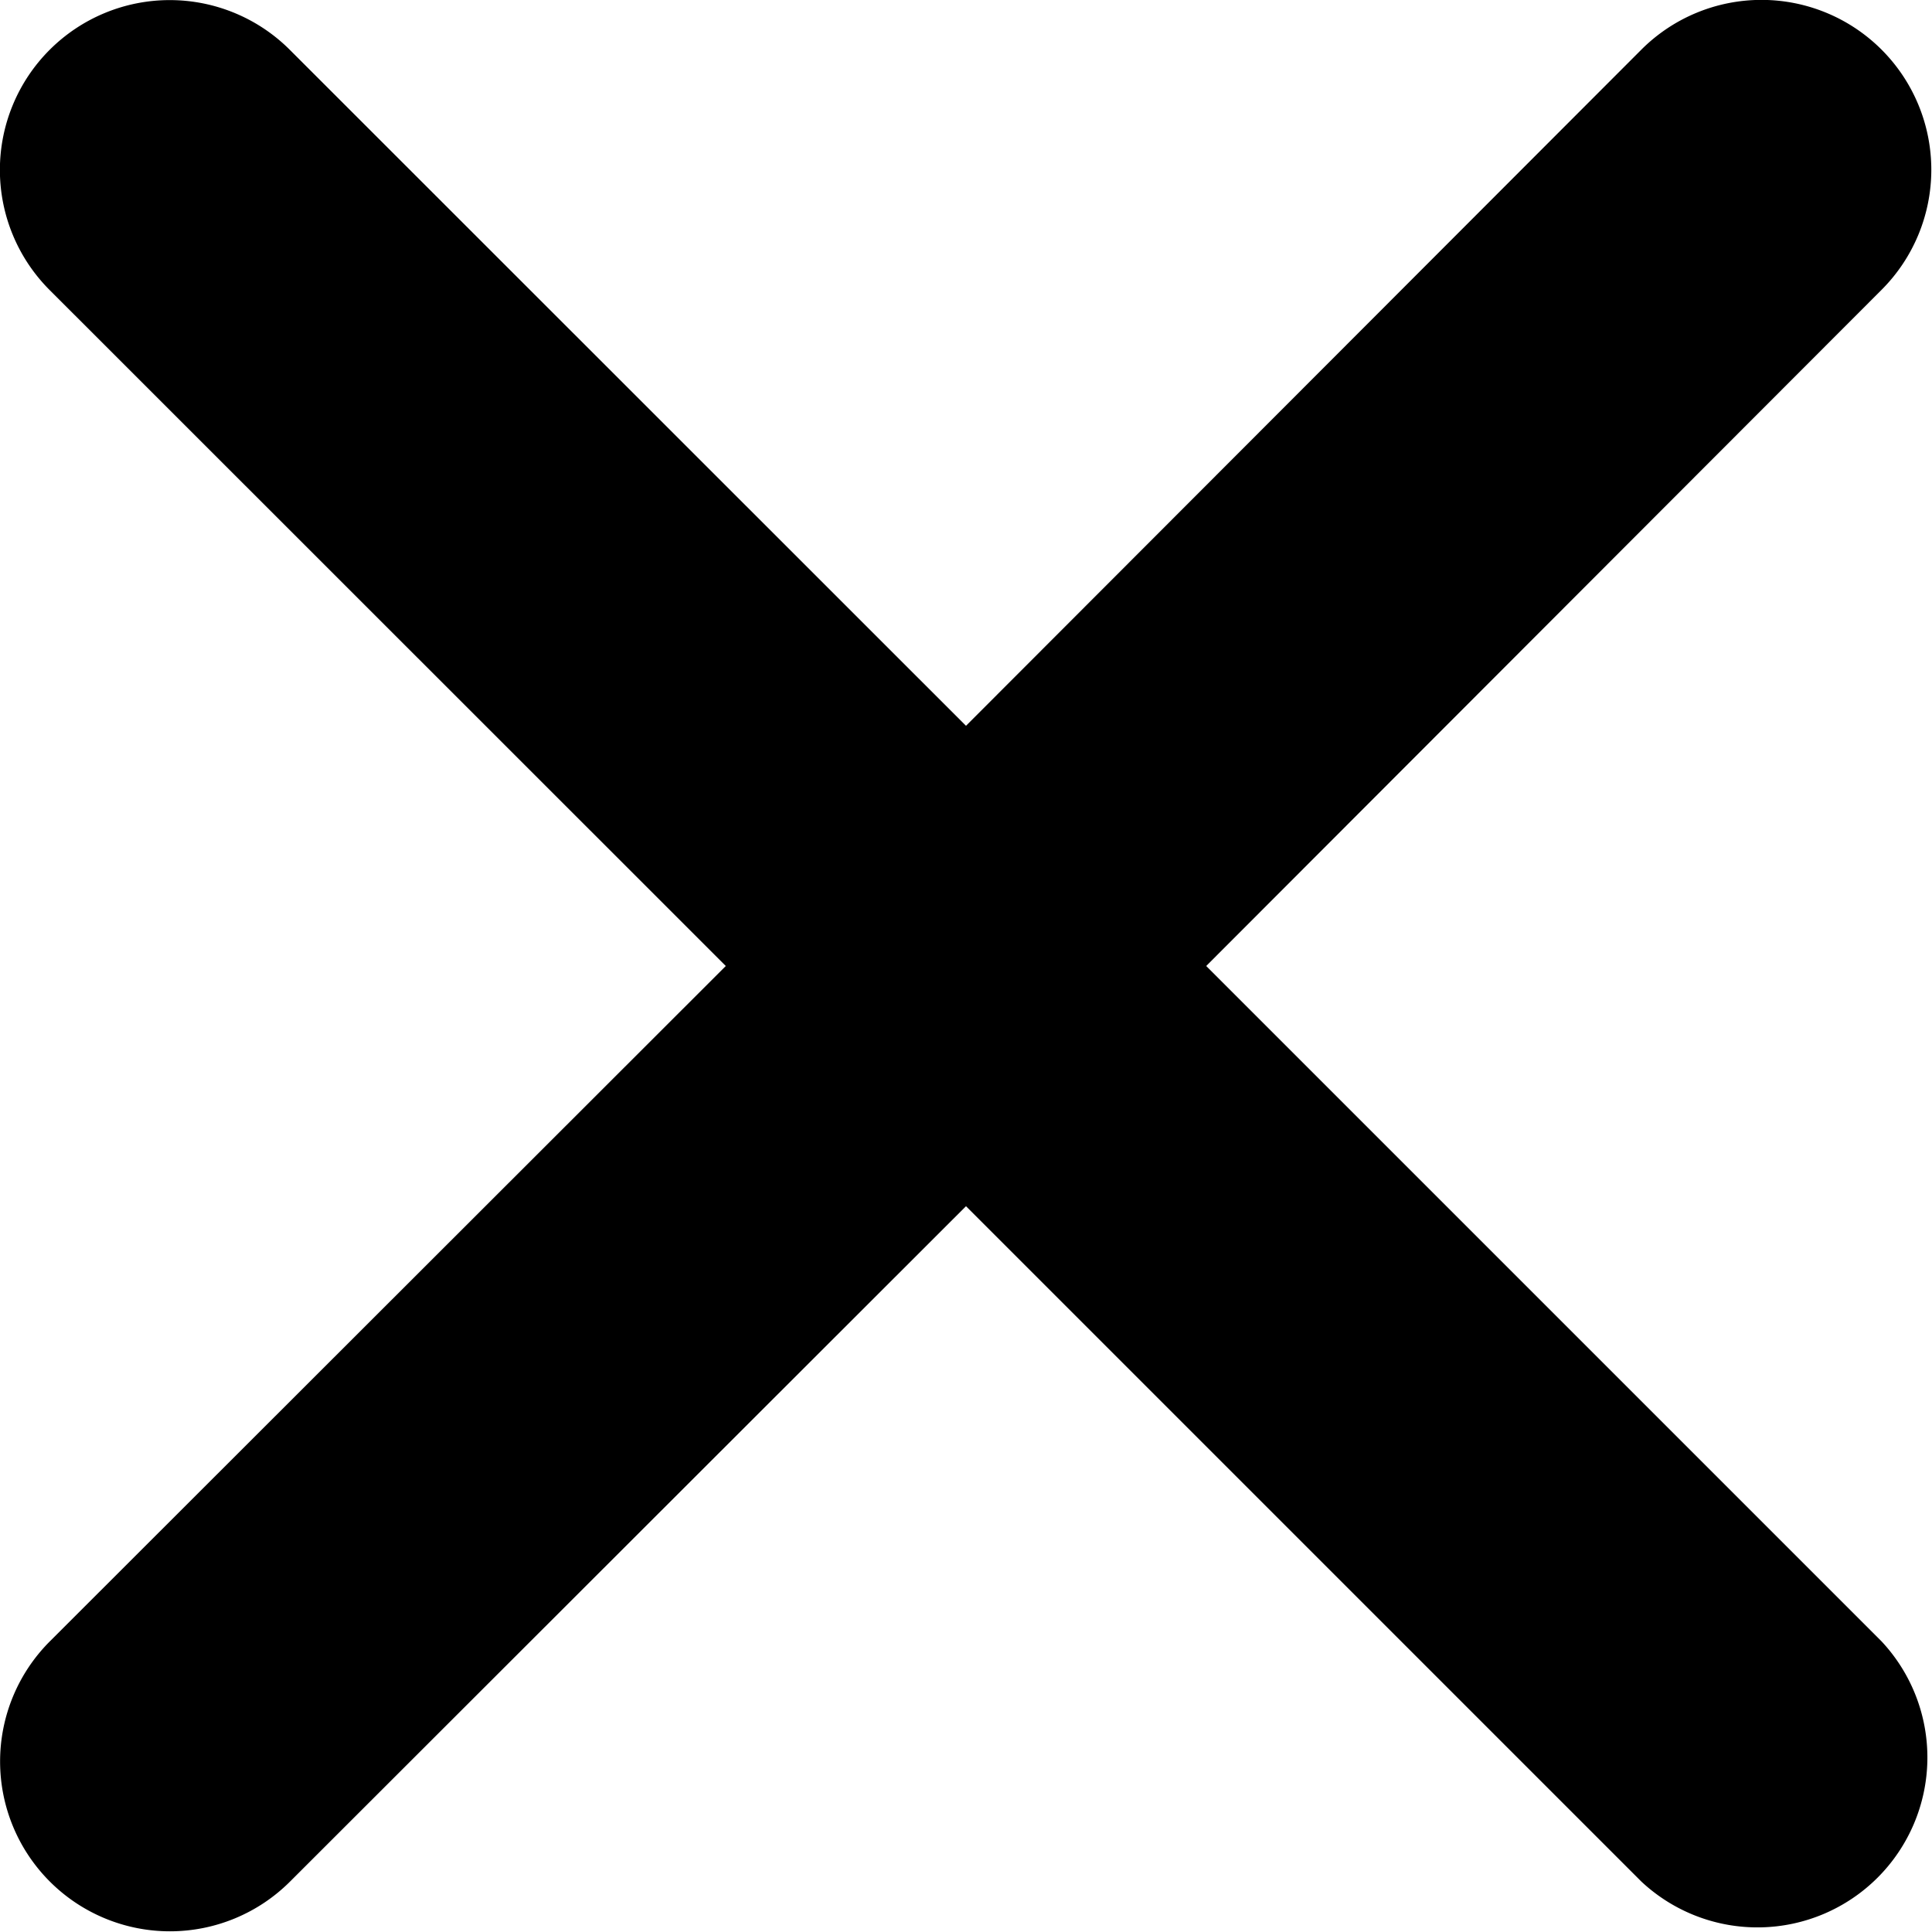 <svg id="Capa_1" data-name="Capa 1" xmlns="http://www.w3.org/2000/svg" viewBox="0 0 96.52 96.52"><path d="M60.26,48.26,94,14.48a8.48,8.48,0,0,0-12-12L48.26,36.26,14.48,2.49a8.48,8.48,0,0,0-12,12L36.26,48.26,2.49,82a8.48,8.48,0,1,0,12,12L48.26,60.26,82,94A8.49,8.49,0,0,0,94,82Z"/></svg>